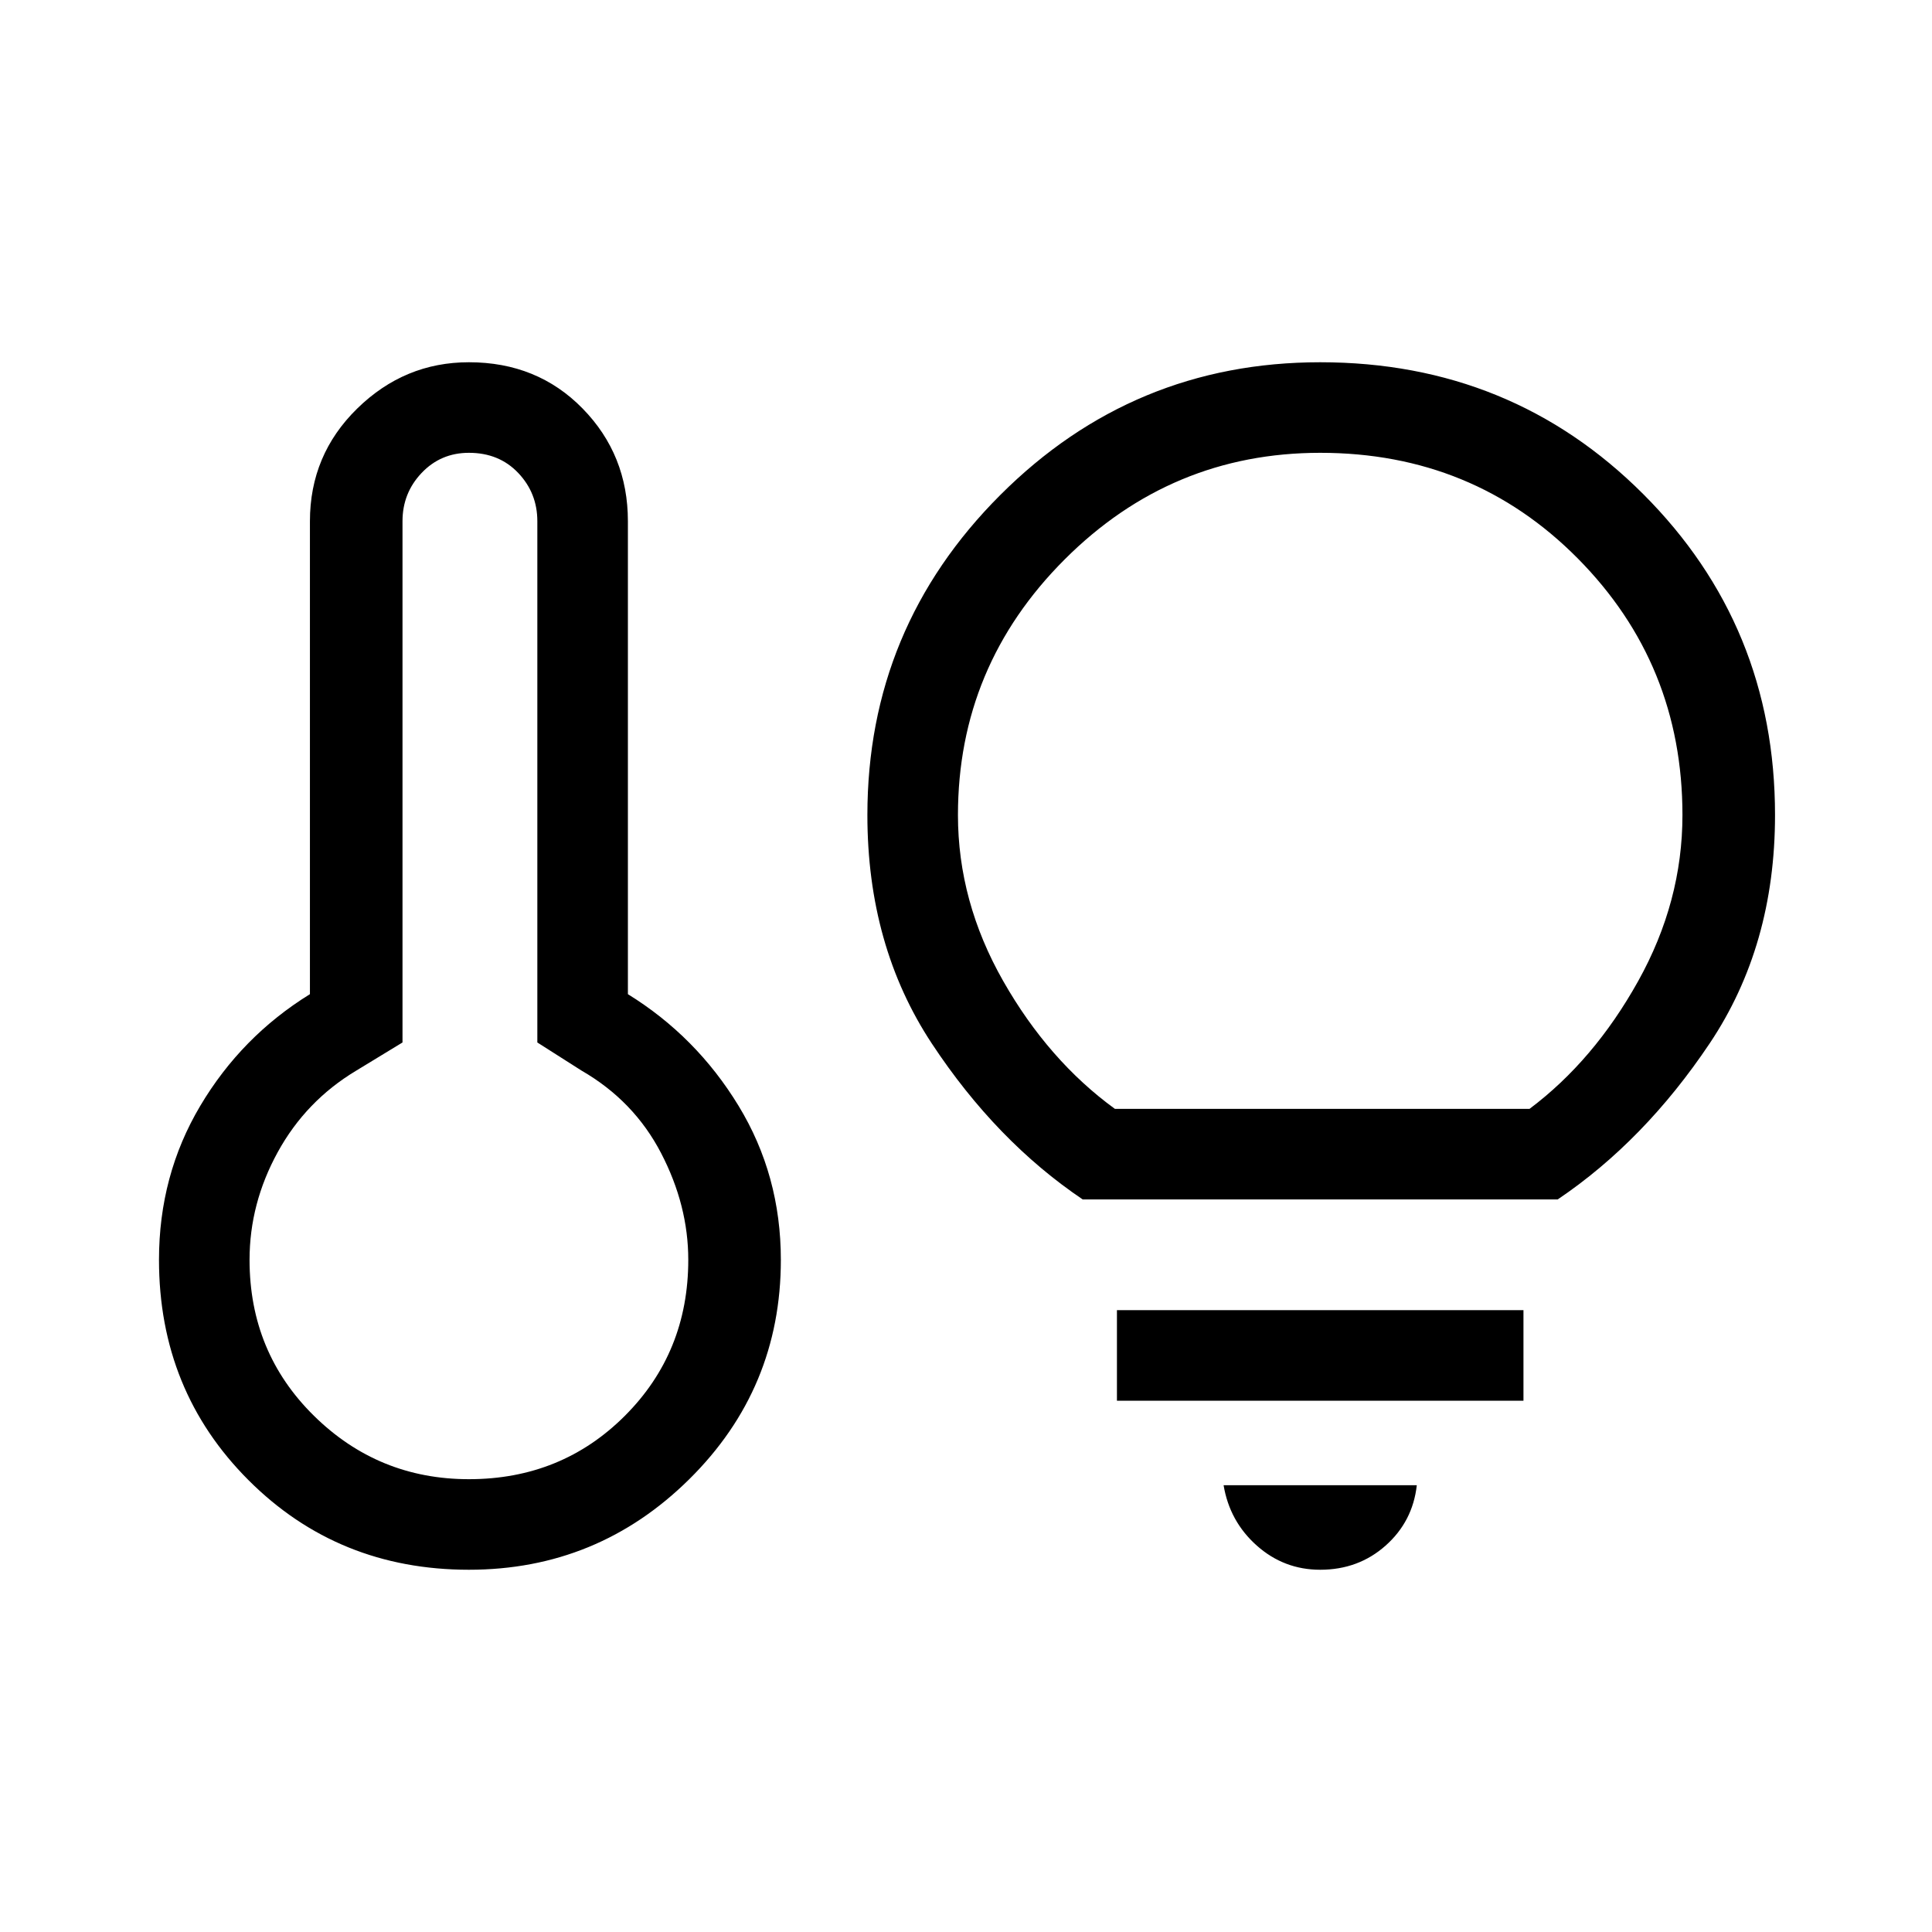 <svg xmlns="http://www.w3.org/2000/svg" width="48" height="48"><path d="M11.65 36.75q2.3 0 3.875-1.575Q17.1 33.6 17.1 31.3q0-1.35-.675-2.65-.675-1.3-1.975-2.05l-1.1-.7V12.95q0-.7-.475-1.2t-1.225-.5q-.7 0-1.175.5-.475.5-.475 1.2V25.9l-1.15.7q-1.25.75-1.95 2.025T6.2 31.3q0 2.3 1.6 3.875 1.6 1.575 3.85 1.575zm0 2.25q-3.25 0-5.475-2.225Q3.95 34.55 3.95 31.3q0-2.1 1.025-3.825T7.7 24.7V12.95q0-1.65 1.175-2.8T11.65 9q1.7 0 2.825 1.15 1.125 1.15 1.125 2.8V24.7q1.7 1.05 2.75 2.775Q19.4 29.2 19.4 31.3q0 3.2-2.275 5.45T11.65 39zm15.25-9.2q-2.15-1.45-3.75-3.875t-1.6-5.675q0-4.65 3.3-7.95T32.8 9q4.75 0 8.025 3.275Q44.1 15.55 44.1 20.25q0 3.25-1.625 5.675T38.7 29.8zm.8-2.25H38q1.6-1.2 2.7-3.175 1.1-1.975 1.1-4.125 0-3.75-2.6-6.375t-6.4-2.625q-3.7 0-6.35 2.65-2.65 2.65-2.65 6.35 0 2.15 1.125 4.125T27.7 27.55zM32.8 39q-.9 0-1.575-.6-.675-.6-.825-1.5h4.8q-.1.9-.775 1.5T32.8 39zm-5.05-4.2v-2.25h10.1v2.25zm-16.1-3.5zM32.8 19.4z"/></svg>